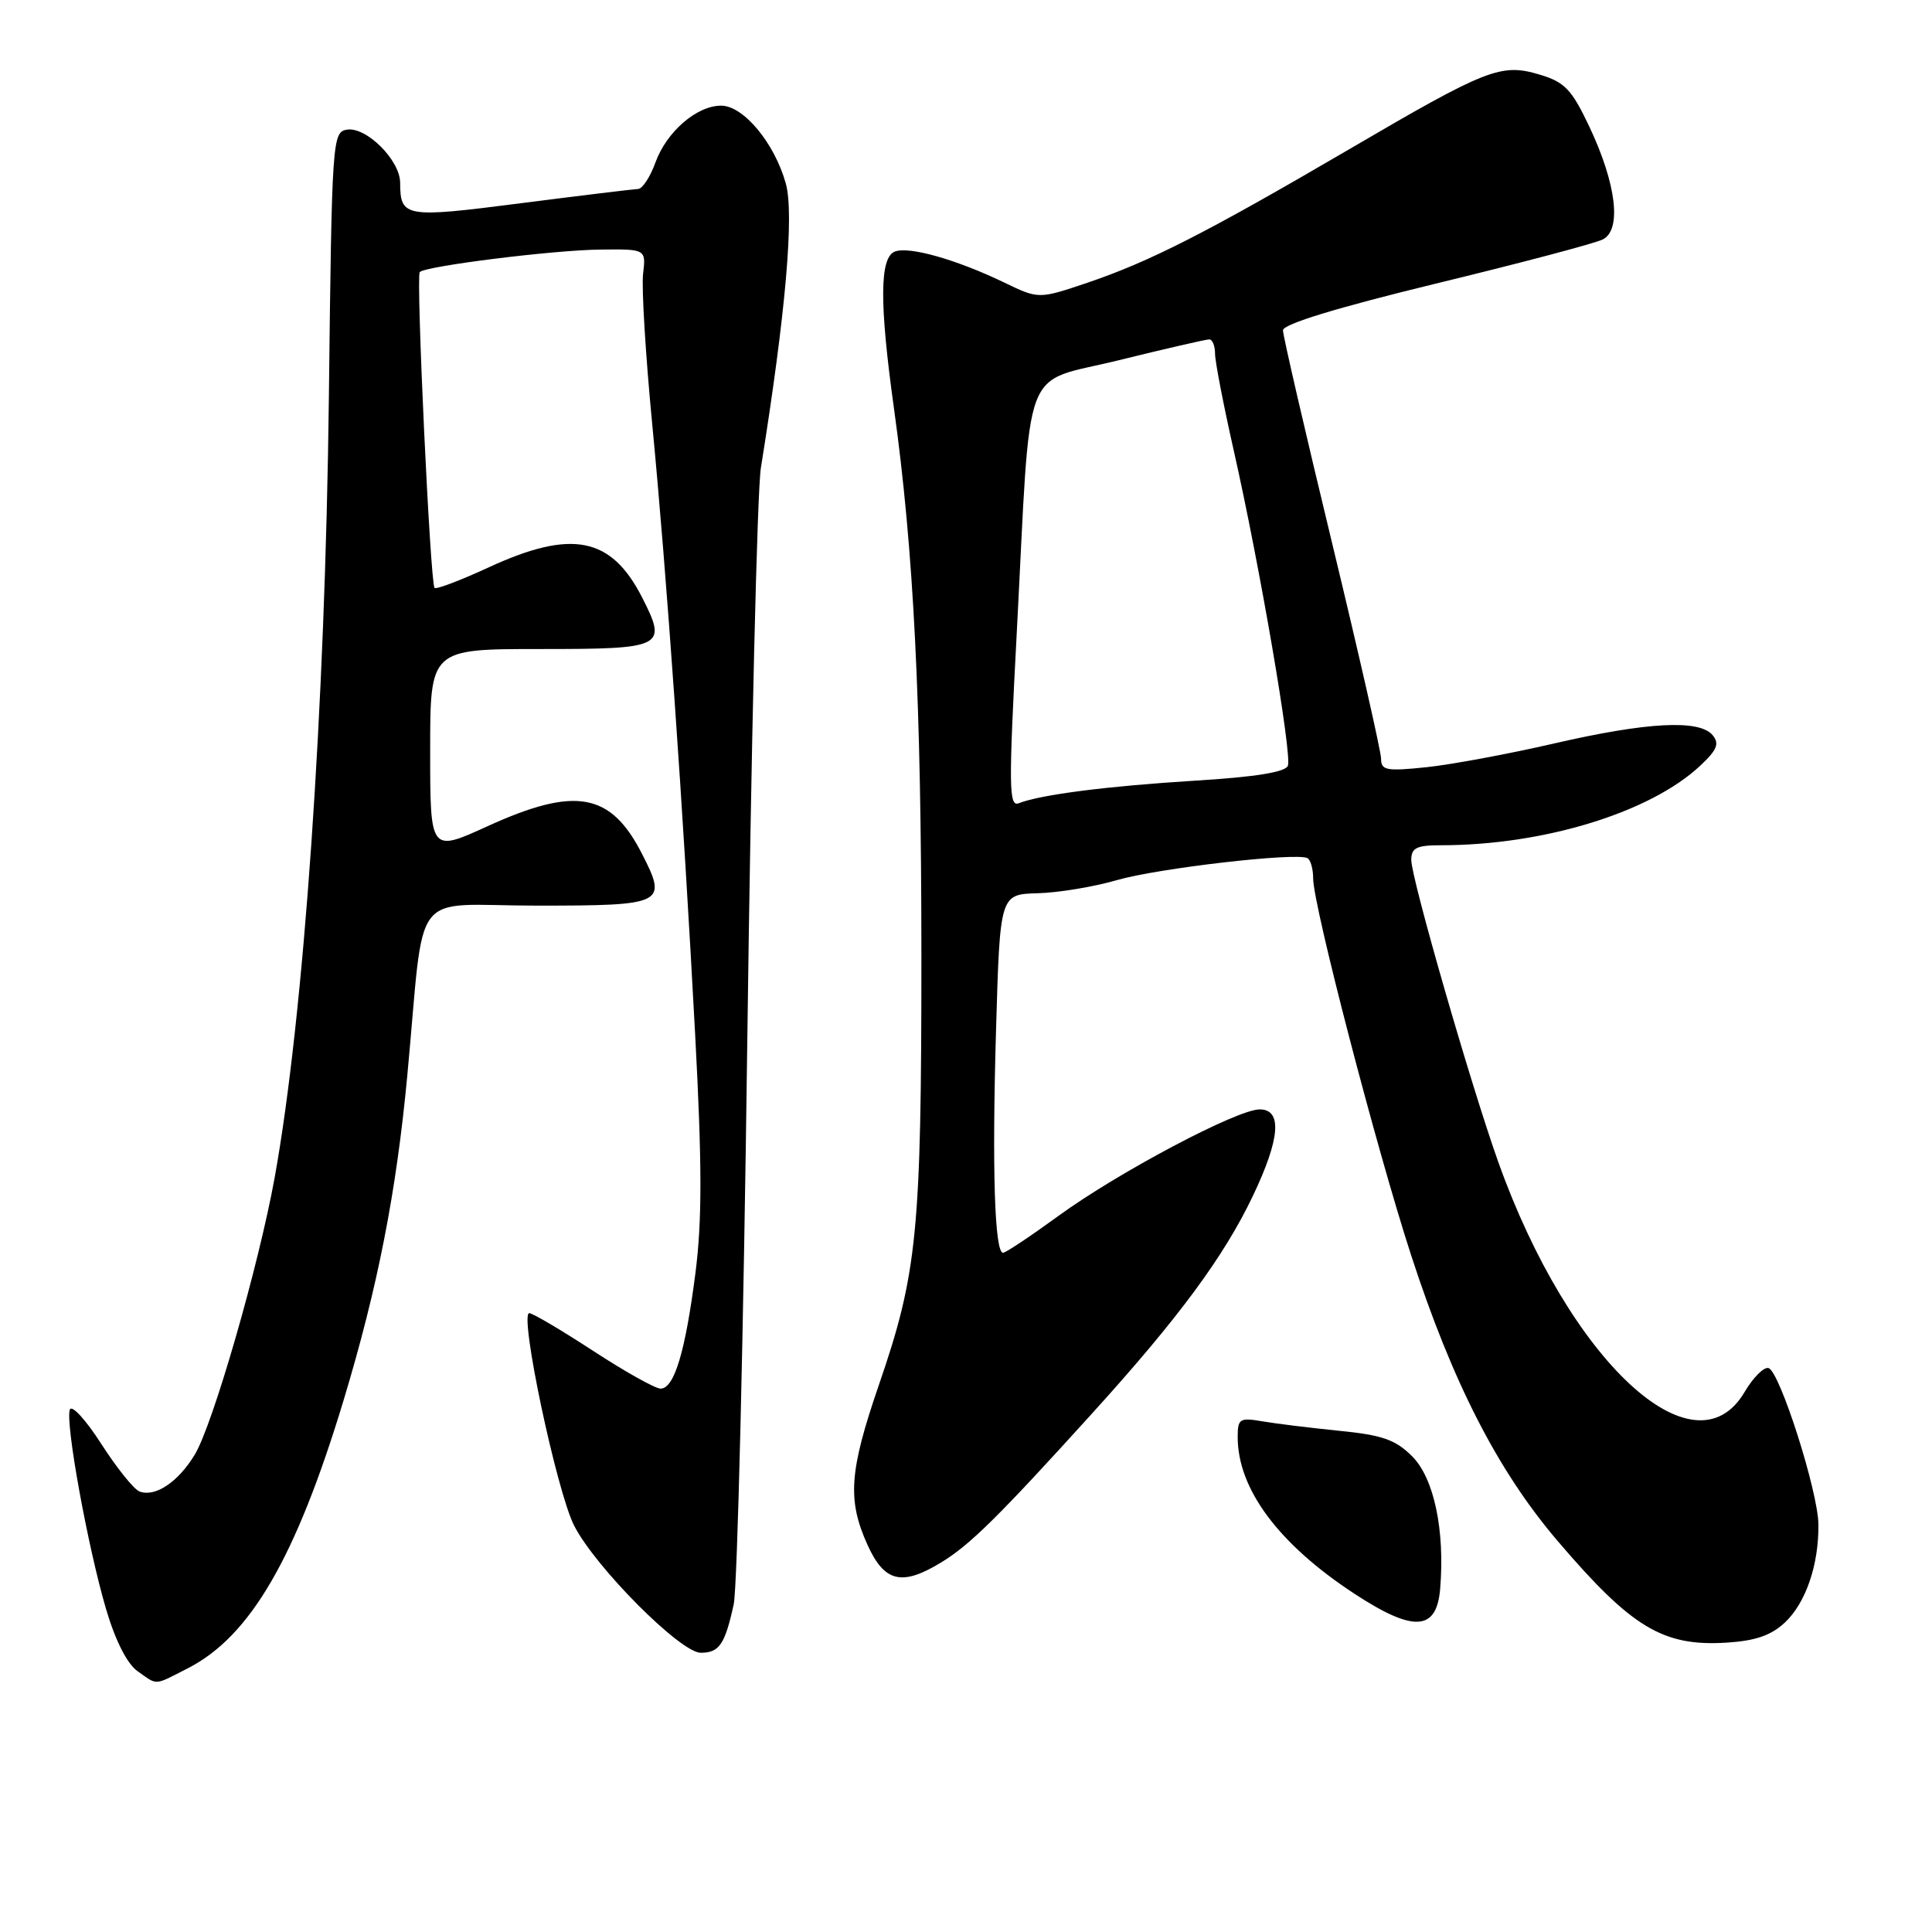 <?xml version="1.0" encoding="UTF-8" standalone="no"?>
<!DOCTYPE svg PUBLIC "-//W3C//DTD SVG 1.1//EN" "http://www.w3.org/Graphics/SVG/1.1/DTD/svg11.dtd" >
<svg xmlns="http://www.w3.org/2000/svg" xmlns:xlink="http://www.w3.org/1999/xlink" version="1.1" viewBox="0 0 256 256">
 <g >
 <path fill="currentColor"
d=" M 24.88 221.06 C 33.16 216.84 39.22 206.41 45.54 185.50 C 50.05 170.56 52.52 157.98 53.97 142.50 C 56.37 117.01 54.09 120.00 71.10 120.00 C 88.04 120.00 88.47 119.79 85.08 113.16 C 80.93 105.01 76.26 104.17 64.62 109.47 C 57.00 112.95 57.00 112.95 57.00 99.47 C 57.00 86.00 57.00 86.00 71.53 86.00 C 88.00 86.00 88.45 85.77 85.08 79.16 C 80.99 71.14 75.76 70.11 64.82 75.15 C 61.05 76.89 57.80 78.13 57.58 77.90 C 57.01 77.31 55.10 36.58 55.62 36.05 C 56.41 35.25 73.35 33.13 79.55 33.07 C 85.60 33.00 85.60 33.00 85.21 36.32 C 85.00 38.14 85.54 47.03 86.41 56.07 C 88.34 76.13 90.51 106.96 92.11 137.05 C 93.03 154.29 93.04 161.73 92.15 168.67 C 90.81 179.13 89.34 184.00 87.53 184.00 C 86.83 184.00 82.81 181.75 78.60 179.00 C 74.38 176.25 70.58 174.00 70.13 174.00 C 68.77 174.00 73.75 197.59 76.08 202.16 C 78.90 207.68 90.17 219.00 92.85 219.00 C 95.31 219.00 96.06 217.89 97.22 212.58 C 97.71 210.33 98.52 176.78 99.02 138.00 C 99.52 99.22 100.33 65.03 100.82 62.00 C 104.11 41.52 105.26 28.37 104.12 24.30 C 102.62 18.94 98.51 14.00 95.55 14.00 C 92.32 14.00 88.32 17.46 86.85 21.53 C 86.16 23.44 85.13 25.02 84.55 25.04 C 83.97 25.06 76.97 25.91 69.00 26.93 C 53.61 28.91 53.05 28.81 53.02 24.20 C 53.00 21.22 48.54 16.77 45.97 17.18 C 44.04 17.49 43.97 18.51 43.58 52.50 C 43.10 93.80 40.27 134.56 36.40 156.00 C 34.29 167.69 28.20 188.81 25.80 192.76 C 23.60 196.39 20.55 198.42 18.49 197.63 C 17.74 197.35 15.46 194.50 13.41 191.31 C 11.36 188.11 9.49 186.08 9.25 186.79 C 8.64 188.56 11.64 205.02 14.05 213.20 C 15.29 217.41 16.85 220.48 18.24 221.45 C 20.94 223.35 20.33 223.38 24.88 221.06 Z  M 236.51 214.99 C 239.28 212.39 241.01 207.33 240.95 202.00 C 240.91 197.65 235.85 181.78 234.35 181.28 C 233.74 181.08 232.31 182.51 231.16 184.46 C 224.49 195.75 207.92 180.27 198.54 154.00 C 194.92 143.86 187.00 116.38 187.00 113.95 C 187.00 112.35 187.70 112.00 190.93 112.00 C 204.54 112.00 218.68 107.66 225.30 101.45 C 227.53 99.36 227.86 98.54 226.93 97.41 C 225.18 95.31 218.28 95.67 205.94 98.51 C 199.93 99.90 192.32 101.31 189.01 101.66 C 183.72 102.21 183.00 102.08 183.00 100.54 C 183.00 99.59 180.07 86.71 176.50 71.92 C 172.93 57.14 170.00 44.47 170.00 43.77 C 170.00 42.95 177.11 40.78 190.25 37.58 C 201.39 34.88 211.34 32.25 212.37 31.73 C 214.91 30.47 214.19 24.38 210.59 16.77 C 208.26 11.85 207.33 10.88 204.03 9.89 C 198.89 8.35 197.10 9.05 178.65 19.85 C 159.86 30.84 152.35 34.67 144.07 37.47 C 137.63 39.64 137.63 39.64 133.05 37.43 C 126.74 34.39 120.46 32.61 118.58 33.33 C 116.55 34.11 116.51 40.14 118.45 54.08 C 121.08 72.96 122.08 93.05 122.09 126.60 C 122.09 163.27 121.55 168.72 116.45 183.53 C 112.52 194.98 112.25 198.76 114.97 204.75 C 117.20 209.65 119.52 210.20 124.71 207.03 C 128.52 204.72 132.34 200.94 144.68 187.32 C 156.16 174.66 162.16 166.54 166.00 158.49 C 169.63 150.89 169.94 147.00 166.91 147.00 C 163.93 147.00 148.14 155.36 140.24 161.12 C 136.56 163.80 133.26 166.00 132.91 166.00 C 131.79 166.00 131.44 154.96 131.98 136.50 C 132.50 118.50 132.50 118.50 137.50 118.36 C 140.25 118.29 144.97 117.50 148.00 116.62 C 153.45 115.04 171.81 112.92 173.25 113.71 C 173.66 113.93 174.00 115.14 174.00 116.40 C 174.00 119.94 182.39 152.21 186.98 166.32 C 192.47 183.19 198.47 194.90 206.38 204.17 C 216.19 215.67 220.35 218.18 228.76 217.66 C 232.60 217.42 234.69 216.70 236.51 214.99 Z  M 190.83 210.50 C 191.47 202.75 190.01 195.86 187.12 192.97 C 184.92 190.77 183.17 190.15 177.47 189.59 C 173.63 189.20 169.04 188.64 167.25 188.33 C 164.26 187.82 164.00 187.99 164.00 190.42 C 164.00 197.31 169.43 204.60 179.47 211.18 C 187.32 216.32 190.37 216.14 190.83 210.50 Z  M 134.73 83.76 C 136.66 47.00 135.17 50.98 148.29 47.72 C 154.46 46.20 159.84 44.96 160.25 44.97 C 160.66 44.99 161.00 45.84 161.00 46.87 C 161.00 47.89 162.12 53.69 163.49 59.75 C 166.95 75.09 171.22 99.98 170.65 101.47 C 170.33 102.31 166.29 102.96 158.39 103.44 C 146.73 104.16 137.90 105.29 135.00 106.43 C 133.67 106.95 133.64 104.36 134.73 83.76 Z "/>
</g>
</svg>